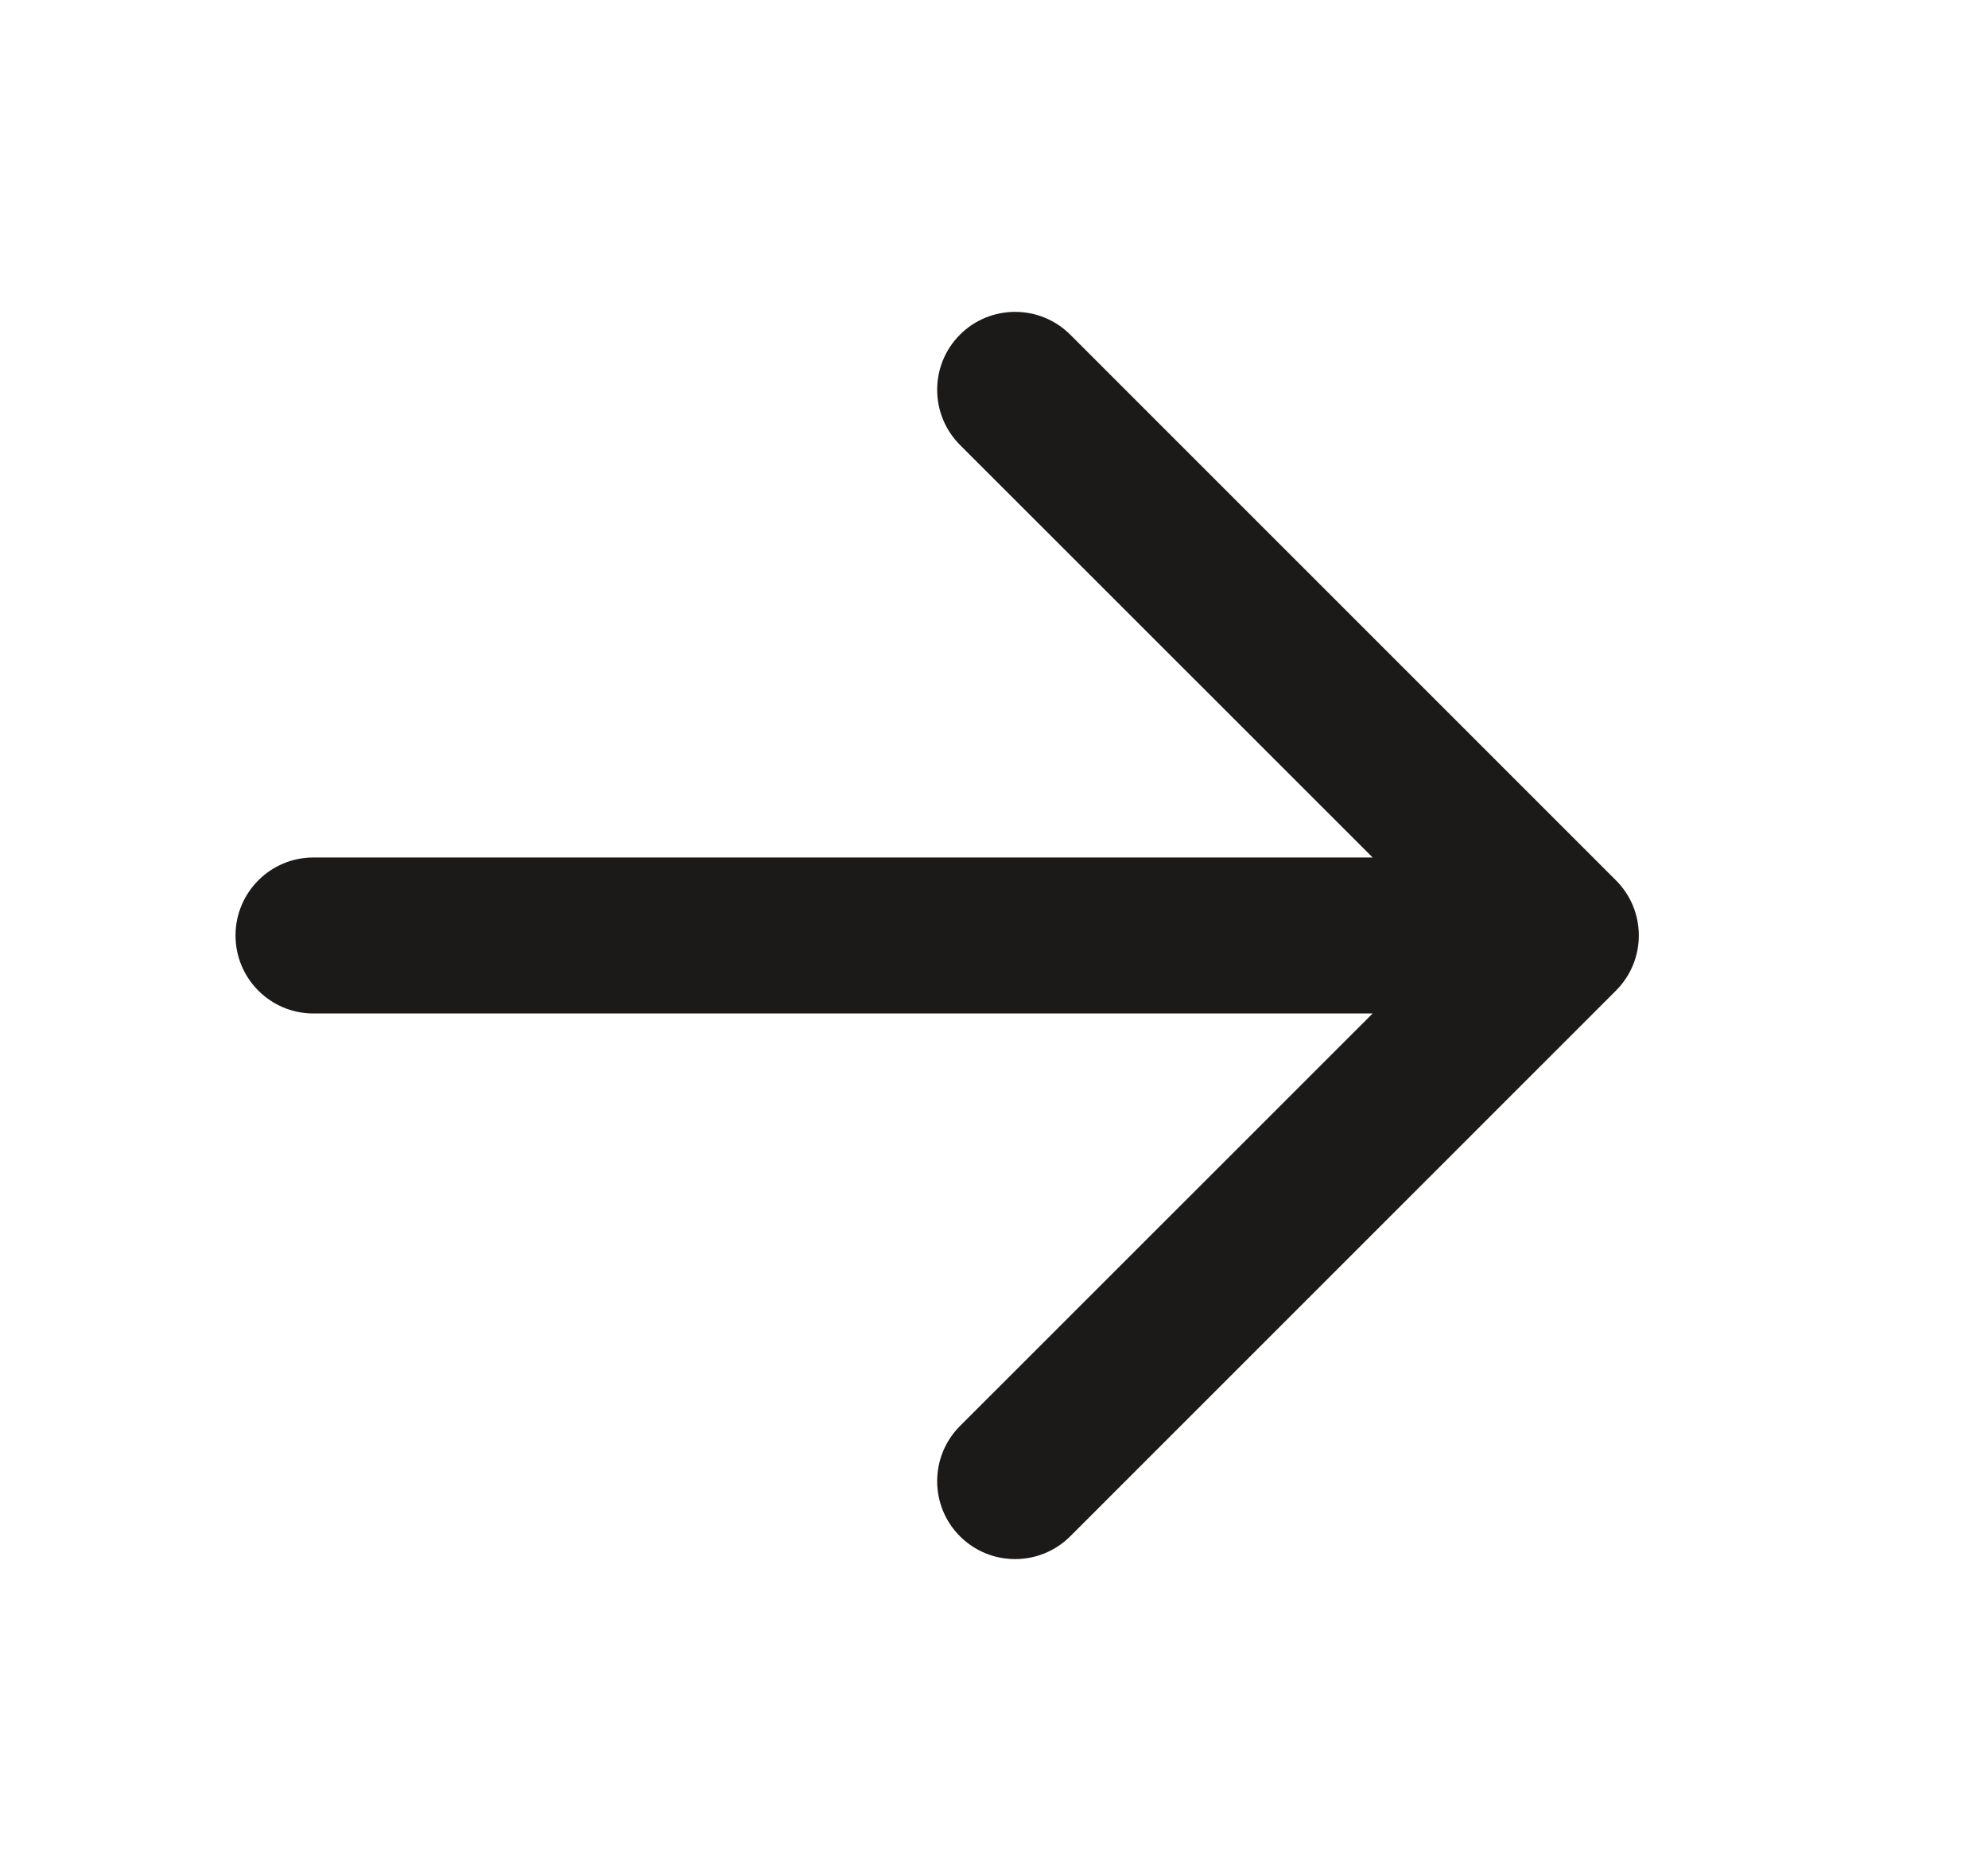 <svg width="17" height="16" viewBox="0 0 17 16" fill="none" xmlns="http://www.w3.org/2000/svg">
<path fill-rule="evenodd" clip-rule="evenodd" d="M8.209 2.862C8.469 2.602 8.892 2.602 9.152 2.862L13.819 7.529C14.079 7.789 14.079 8.211 13.819 8.471L9.152 13.138C8.892 13.398 8.469 13.398 8.209 13.138C7.949 12.878 7.949 12.456 8.209 12.195L11.738 8.667H2.68C2.312 8.667 2.014 8.368 2.014 8C2.014 7.632 2.312 7.333 2.68 7.333H11.738L8.209 3.805C7.949 3.544 7.949 3.122 8.209 2.862Z" fill="#1C1919"/>
</svg>
